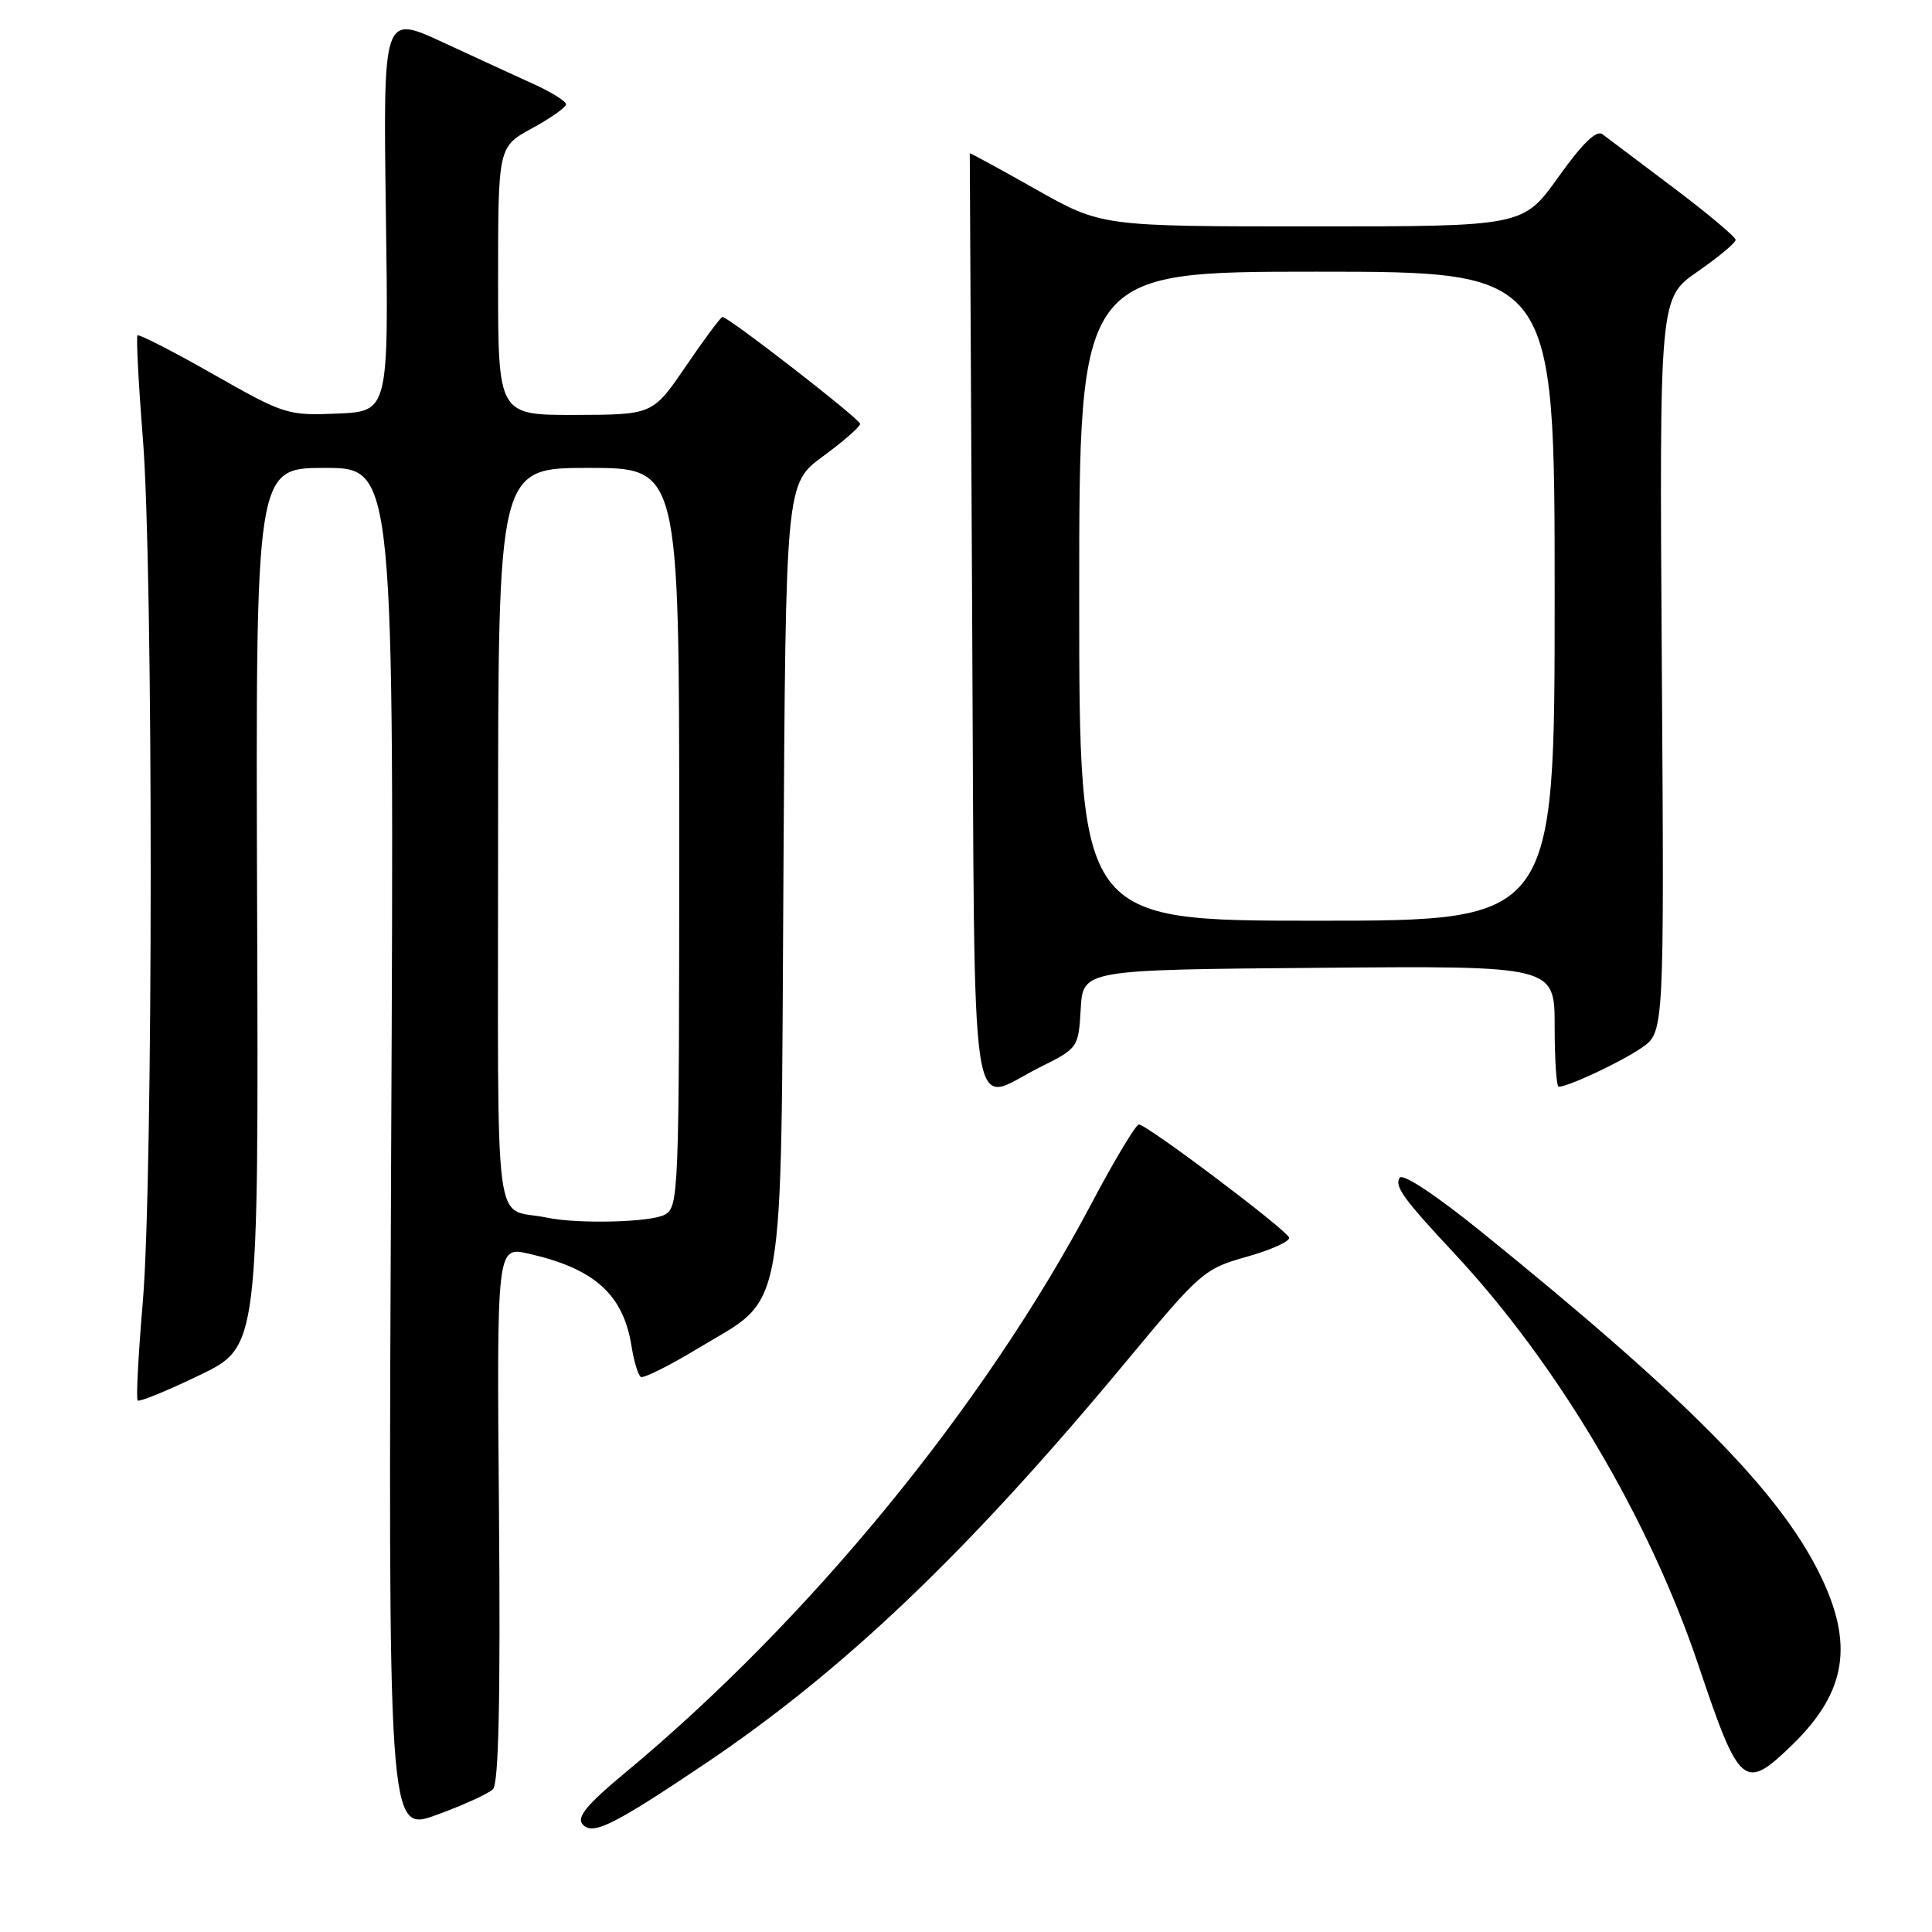 <?xml version="1.0" encoding="UTF-8" standalone="no"?>
<!DOCTYPE svg PUBLIC "-//W3C//DTD SVG 1.1//EN" "http://www.w3.org/Graphics/SVG/1.1/DTD/svg11.dtd" >
<svg xmlns="http://www.w3.org/2000/svg" xmlns:xlink="http://www.w3.org/1999/xlink" version="1.1" viewBox="0 0 256 256">
 <g >
 <path fill="currentColor"
d=" M 65.32 237.08 C 66.08 236.32 66.32 225.10 66.12 200.58 C 65.82 165.17 65.82 165.17 70.01 166.11 C 78.73 168.07 82.56 171.49 83.66 178.27 C 83.99 180.35 84.55 182.22 84.91 182.45 C 85.27 182.67 88.68 180.97 92.48 178.67 C 104.24 171.58 103.45 175.96 103.81 115.79 C 104.11 64.09 104.11 64.09 109.06 60.46 C 111.78 58.46 113.99 56.53 113.97 56.16 C 113.95 55.52 96.54 42.00 95.73 42.00 C 95.51 42.00 93.34 44.91 90.91 48.48 C 86.50 54.95 86.50 54.95 76.25 54.98 C 66.00 55.00 66.00 55.00 66.00 37.23 C 66.00 19.46 66.00 19.46 70.50 17.00 C 72.98 15.65 75.00 14.22 75.00 13.82 C 75.00 13.42 73.09 12.22 70.75 11.16 C 68.41 10.09 62.96 7.59 58.63 5.58 C 50.77 1.95 50.77 1.95 51.13 28.22 C 51.50 54.50 51.50 54.50 44.72 54.80 C 38.12 55.08 37.69 54.95 28.26 49.59 C 22.93 46.56 18.42 44.25 18.22 44.44 C 18.03 44.64 18.35 50.78 18.93 58.10 C 20.32 75.41 20.31 156.24 18.92 172.53 C 18.33 179.48 18.02 185.35 18.24 185.57 C 18.46 185.80 22.16 184.28 26.46 182.21 C 34.27 178.44 34.27 178.44 34.07 120.22 C 33.87 62.00 33.87 62.00 43.06 62.00 C 52.25 62.00 52.25 62.00 51.83 152.41 C 51.42 242.82 51.42 242.82 57.83 240.49 C 61.35 239.21 64.73 237.67 65.32 237.08 Z  M 93.21 233.85 C 111.82 221.36 128.30 205.62 149.29 180.33 C 159.10 168.51 159.56 168.11 165.26 166.51 C 168.48 165.60 170.98 164.47 170.81 163.98 C 170.43 162.91 151.96 149.00 150.91 149.00 C 150.51 149.00 147.68 153.70 144.64 159.45 C 130.38 186.40 107.18 214.70 82.74 234.98 C 77.83 239.05 76.40 240.78 77.17 241.70 C 78.46 243.26 81.16 241.94 93.21 233.85 Z  M 237.43 231.25 C 244.72 224.19 245.73 217.77 241.01 208.34 C 235.57 197.45 223.35 185.12 196.31 163.24 C 190.25 158.34 185.85 155.43 185.46 156.06 C 184.76 157.20 185.96 158.85 192.63 166.00 C 206.36 180.69 218.50 201.17 225.04 220.62 C 230.49 236.83 231.11 237.37 237.43 231.25 Z  M 137.75 141.44 C 142.87 138.89 142.90 138.84 143.20 133.69 C 143.50 128.50 143.50 128.50 174.75 128.24 C 206.00 127.97 206.00 127.97 206.00 135.99 C 206.00 140.39 206.24 144.00 206.53 144.00 C 207.79 144.00 214.75 140.74 217.51 138.85 C 220.52 136.79 220.52 136.79 220.20 88.15 C 219.88 39.50 219.88 39.50 224.92 36.00 C 227.69 34.08 229.97 32.18 229.98 31.79 C 229.99 31.41 226.29 28.30 221.75 24.88 C 217.21 21.47 212.98 18.28 212.34 17.79 C 211.54 17.18 209.69 18.98 206.50 23.45 C 201.82 30.00 201.82 30.00 173.89 30.00 C 145.95 30.00 145.95 30.00 137.23 25.07 C 132.44 22.36 128.51 20.23 128.50 20.32 C 128.50 20.42 128.64 48.29 128.82 82.25 C 129.20 152.20 128.29 146.15 137.75 141.44 Z  M 72.50 161.35 C 65.25 159.81 66.00 165.63 66.00 110.98 C 66.00 62.00 66.00 62.00 78.00 62.00 C 90.00 62.00 90.00 62.00 90.00 110.96 C 90.00 158.35 89.94 159.96 88.07 160.96 C 86.19 161.97 76.56 162.20 72.50 161.35 Z  M 143.00 79.00 C 143.00 36.00 143.00 36.00 174.50 36.00 C 206.00 36.00 206.00 36.00 206.00 79.00 C 206.00 122.00 206.00 122.00 174.50 122.00 C 143.00 122.00 143.00 122.00 143.00 79.00 Z "/>
</g>
</svg>